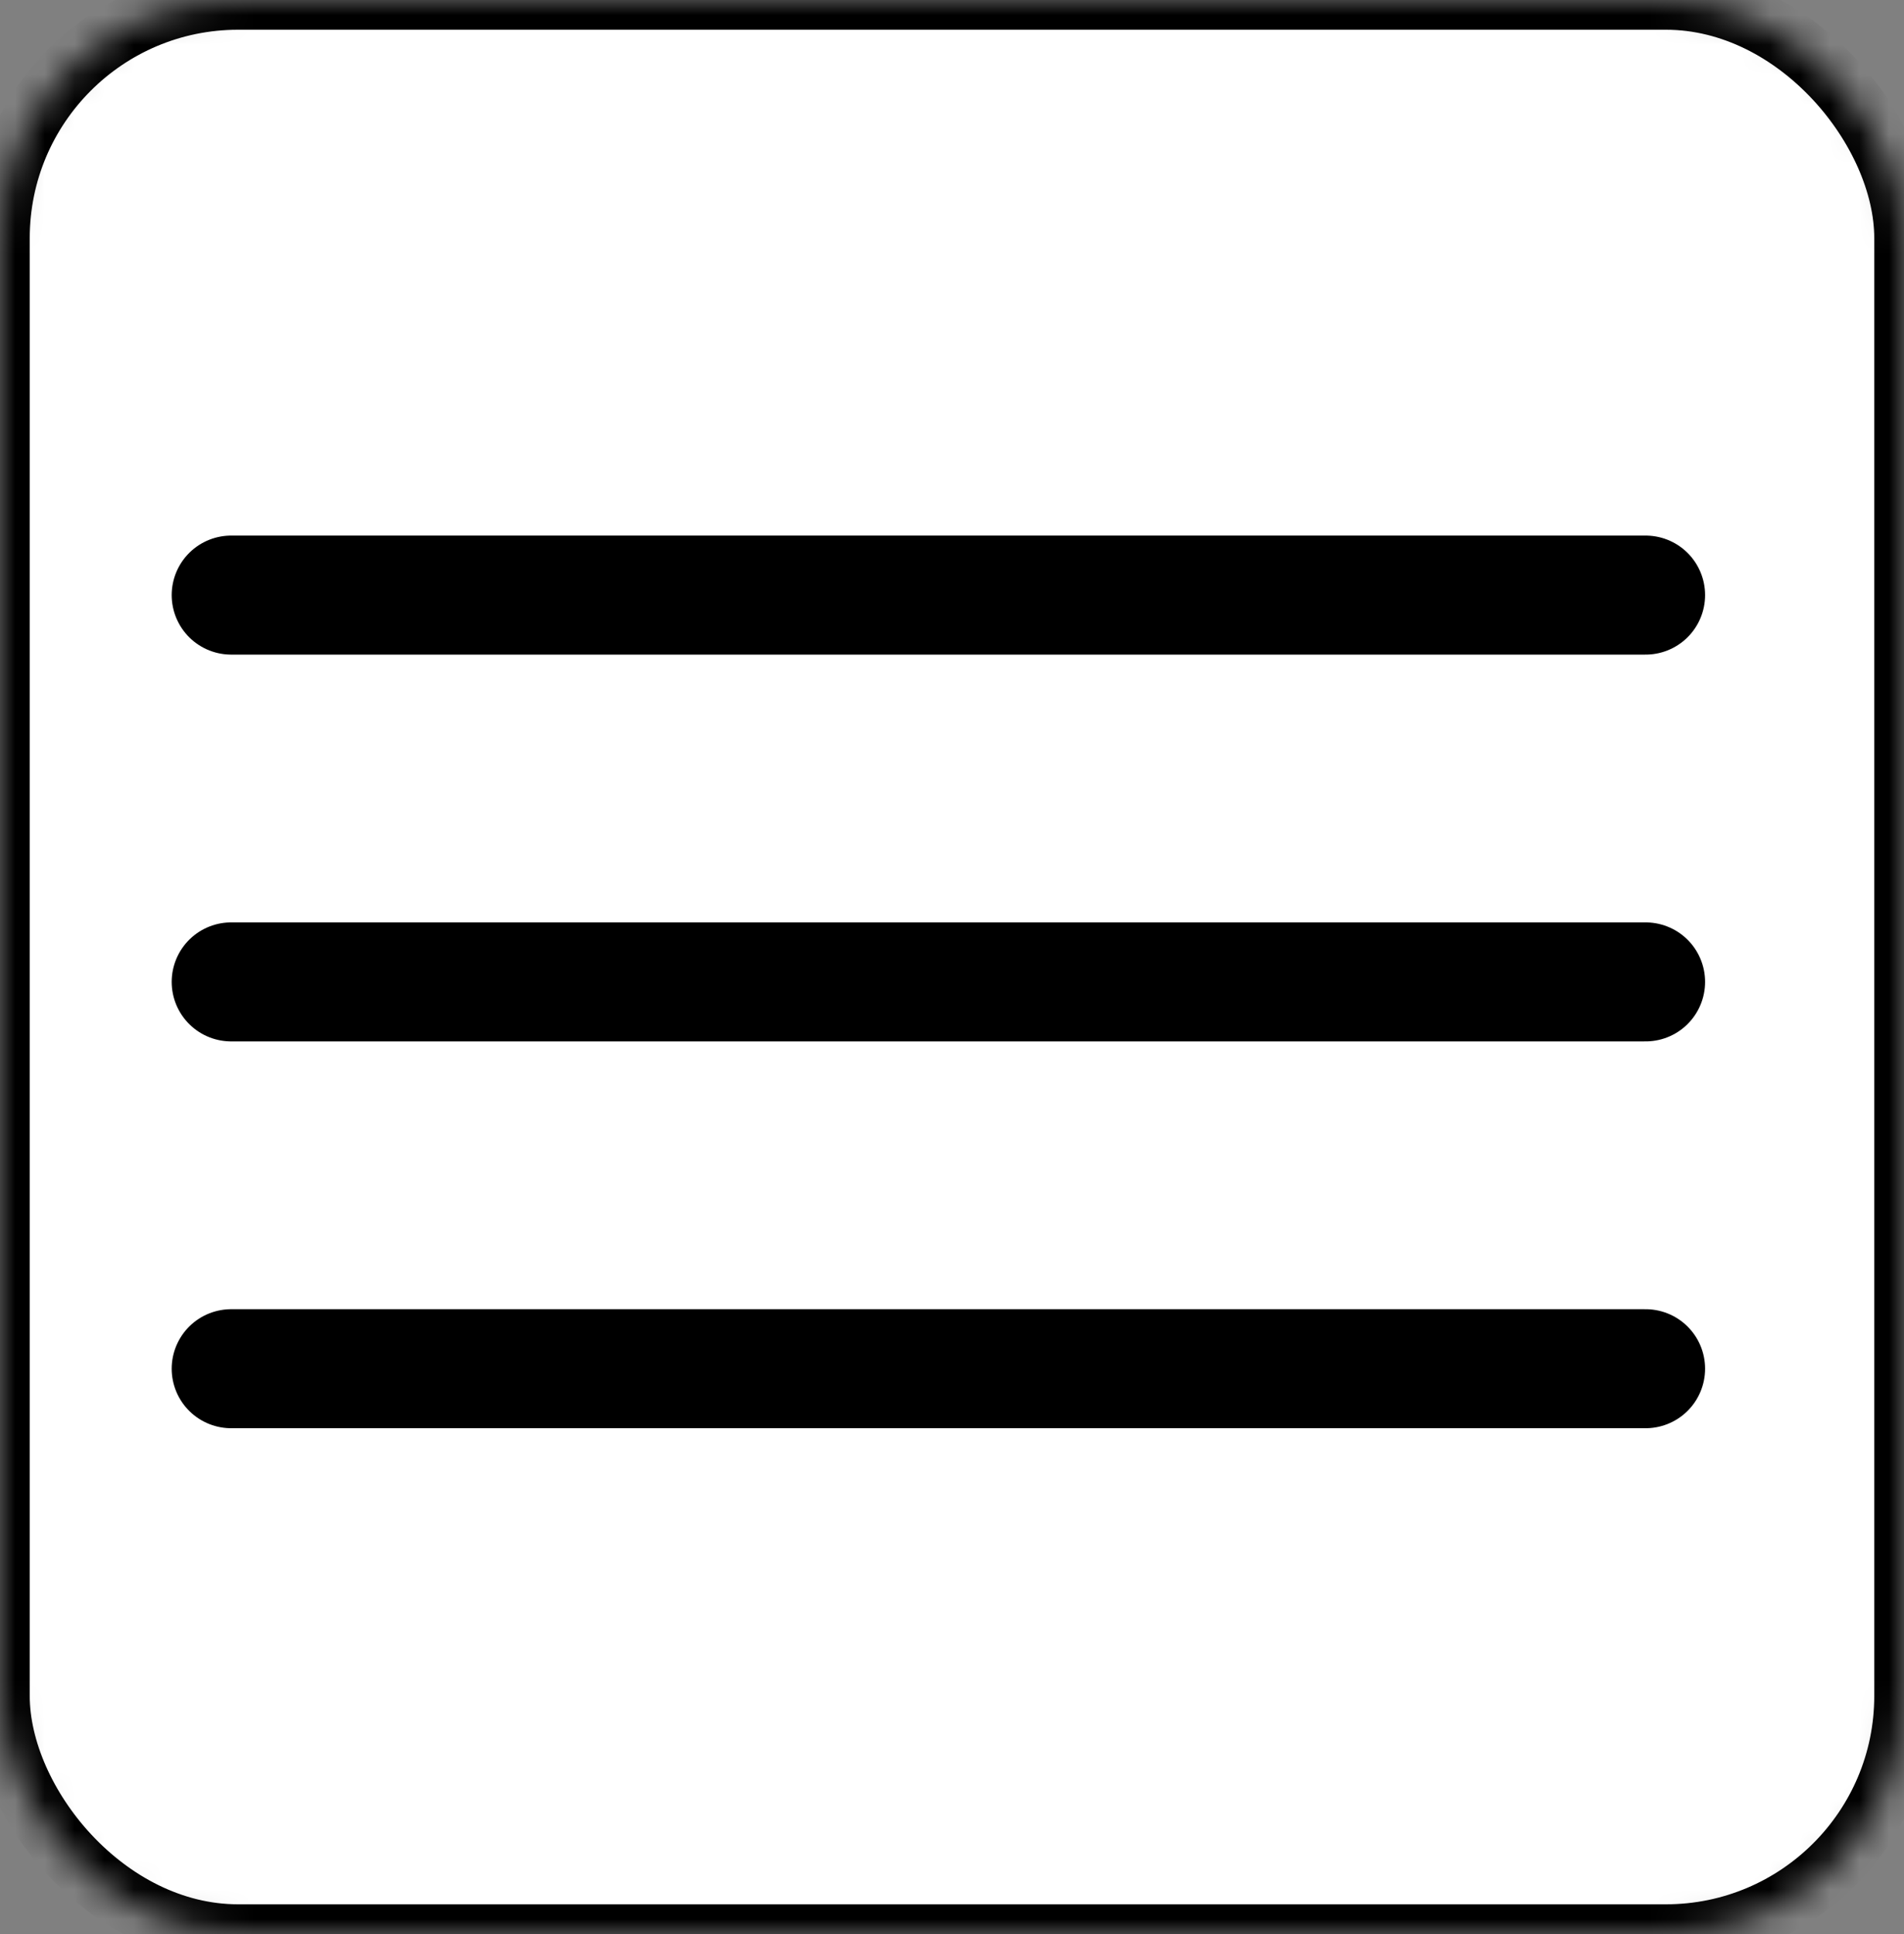 <?xml version="1.0" encoding="UTF-8" standalone="no"?>
<svg width="64px" height="65px" viewBox="0 0 64 65" version="1.1" xmlns="http://www.w3.org/2000/svg" xmlns:xlink="http://www.w3.org/1999/xlink">
    <rect x="0" y="0" width="64" height="65" fill="#808080" stroke="none"/>
    <!-- Generator: Sketch 39 (31667) - http://www.bohemiancoding.com/sketch -->
    <title>Group 11</title>
    <desc>Created with Sketch.</desc>
    <defs>
        <rect id="path-1" x="0" y="0" width="64" height="65" rx="8"></rect>
        <mask id="mask-2" maskContentUnits="userSpaceOnUse" maskUnits="objectBoundingBox" x="0" y="0" width="64" height="65" fill="white">
            <use xlink:href="#path-1"></use>
        </mask>
    </defs>
    <g id="Page-1" stroke="none" stroke-width="1" fill="none" fill-rule="evenodd">
        <g id="New-UI-and-Icons" transform="translate(-1074, -29)" stroke="#000000">
            <g id="Group-12" transform="translate(1065, -45)">
                <g id="Group-11" transform="translate(9, 74)">
                    <use id="Rectangle-109" mask="url(#mask-2)" stroke-width="2" fill="#FFFFFF" xlink:href="#path-1"></use>
                    <path d="M7.771,20 L55.314,20" id="Line" stroke-width="4" stroke-linecap="round"></path>
                    <path d="M7.771,33 L55.314,33" id="Line-Copy" stroke-width="4" stroke-linecap="round"></path>
                    <path d="M7.771,46 L55.314,46" id="Line-Copy-2" stroke-width="4" stroke-linecap="round"></path>
                </g>
            </g>
        </g>
    </g>
</svg>
